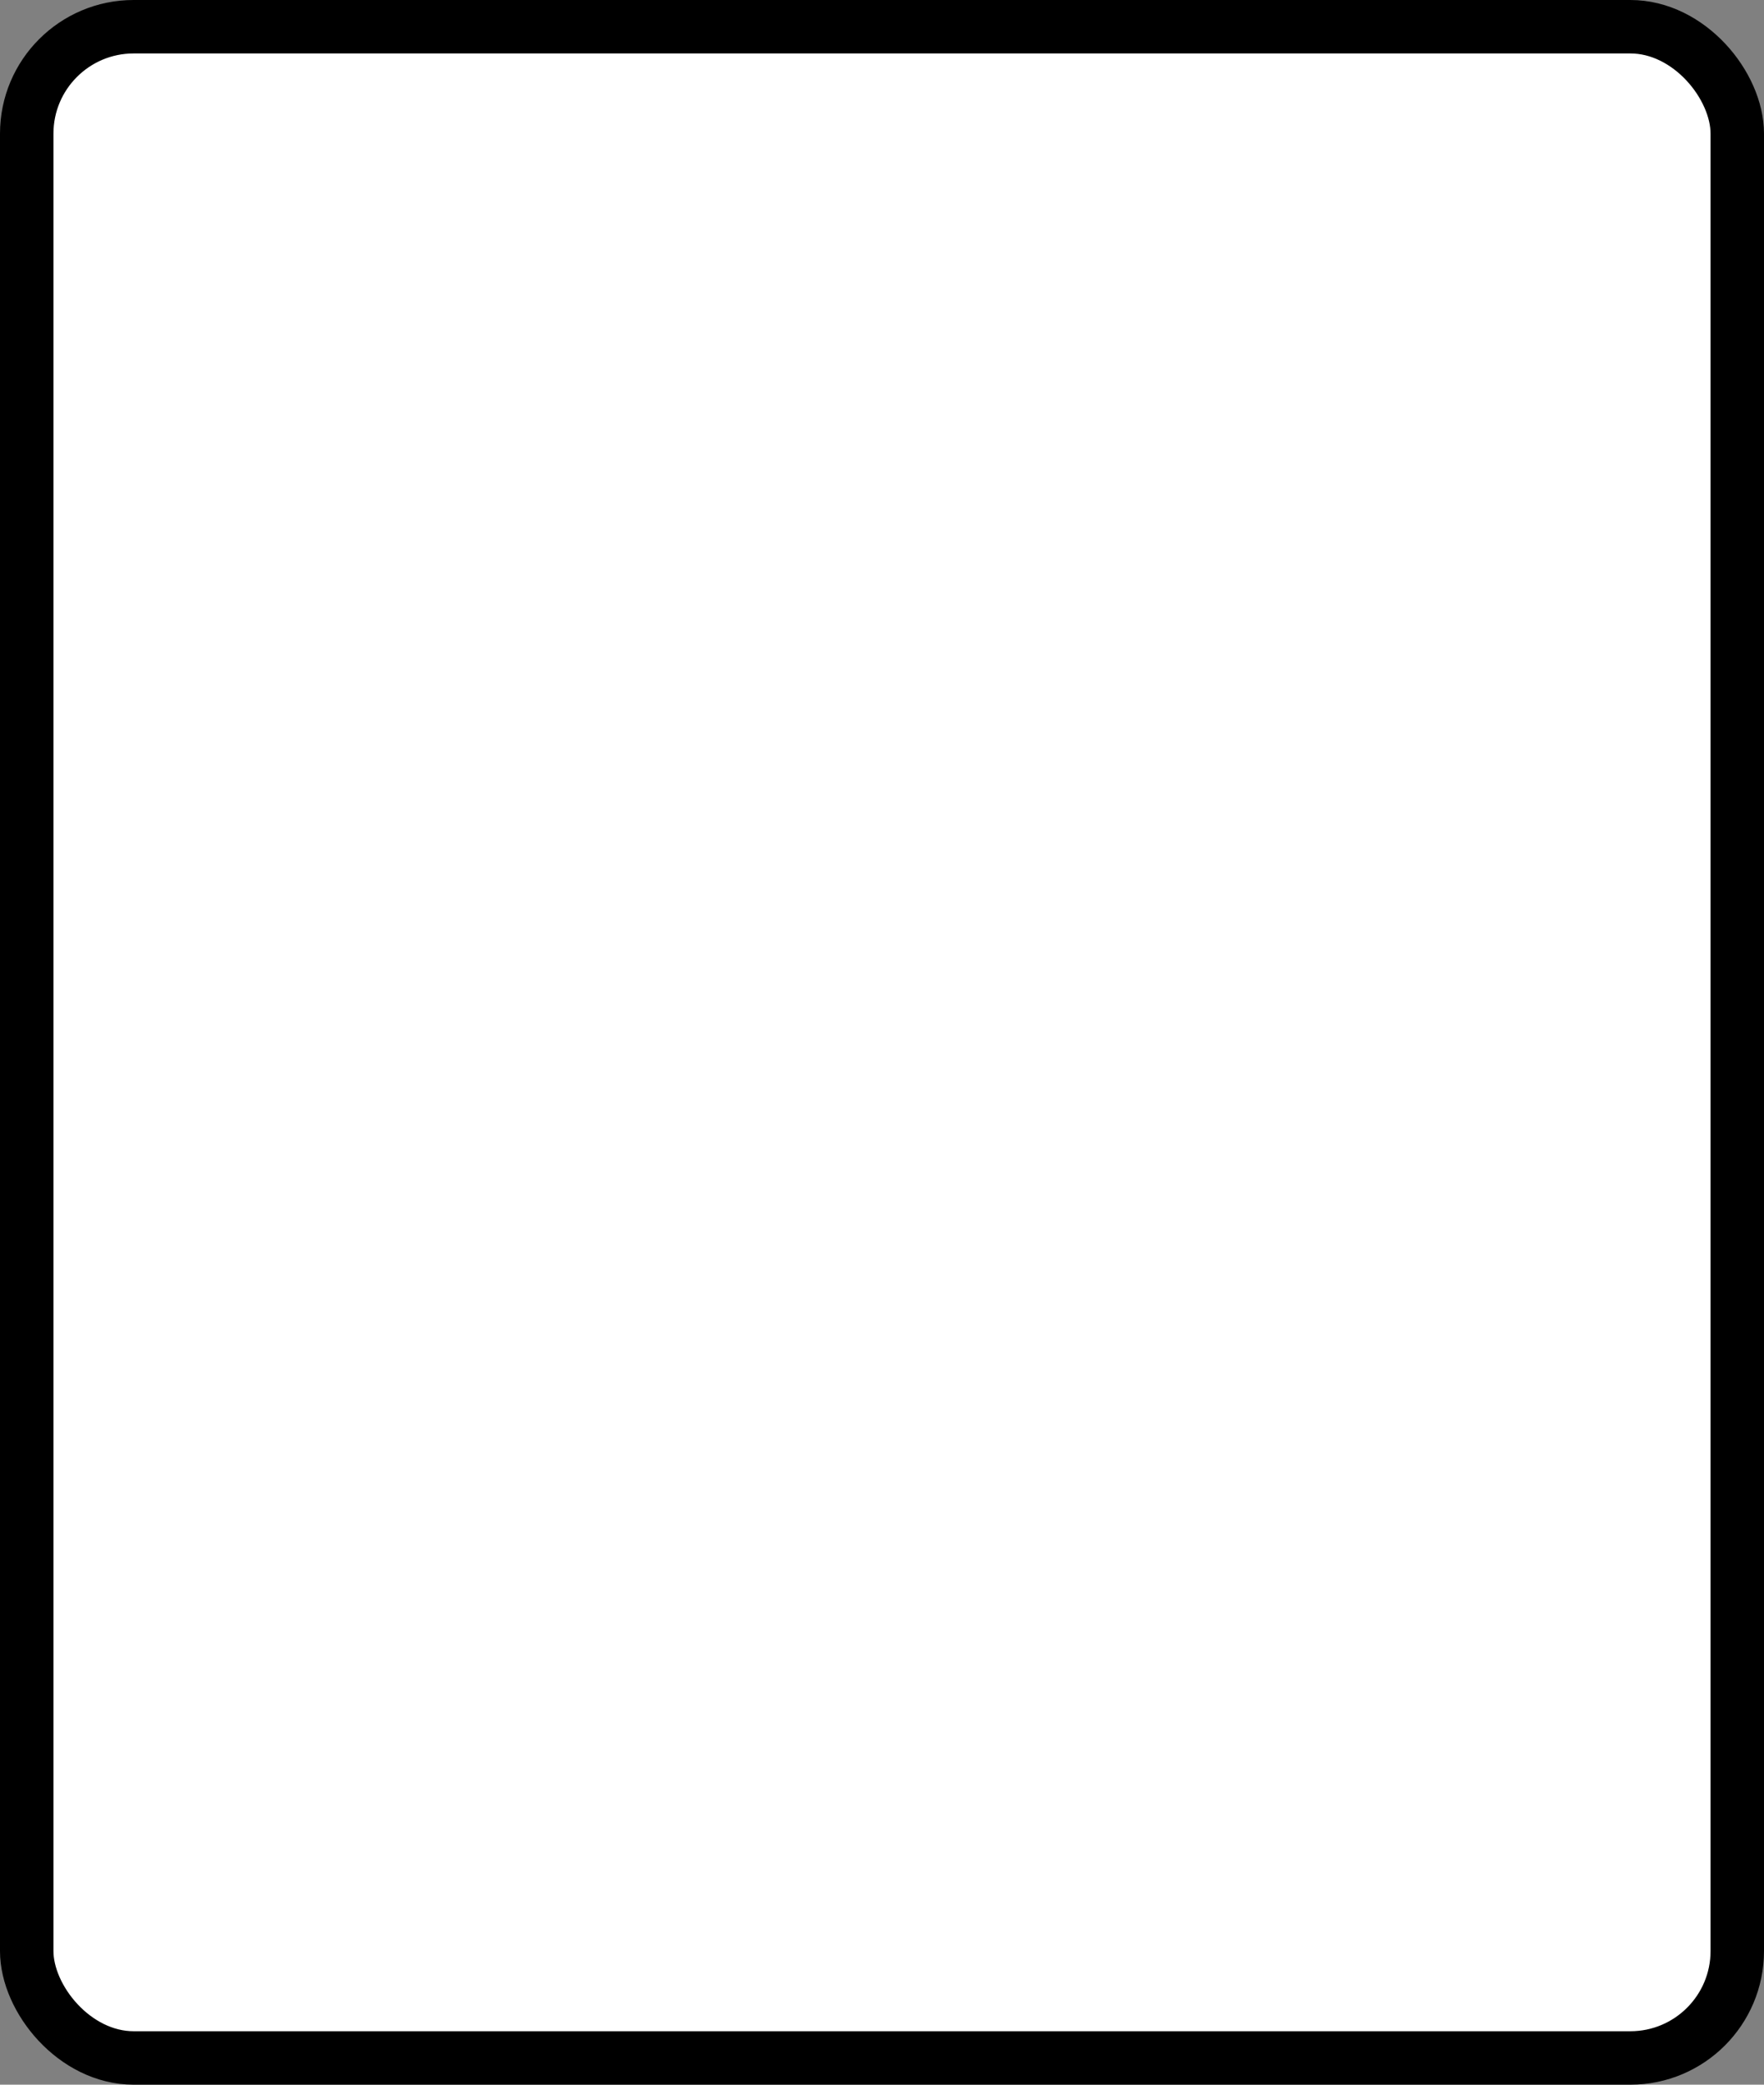 <?xml version='1.0' encoding='utf-8'?>
<svg xmlns="http://www.w3.org/2000/svg" width="100%" height="100%" viewBox="0 0 33 39">
  <rect x="0" y="0" width="33" height="39" fill="#808080" stroke="none"/>
  <rect x="0.5" y="0.5" width="32" height="38" rx="2" ry="2" id="shield" style="fill:#ffffff;stroke:#000000;stroke-width:1;"/>
</svg>
